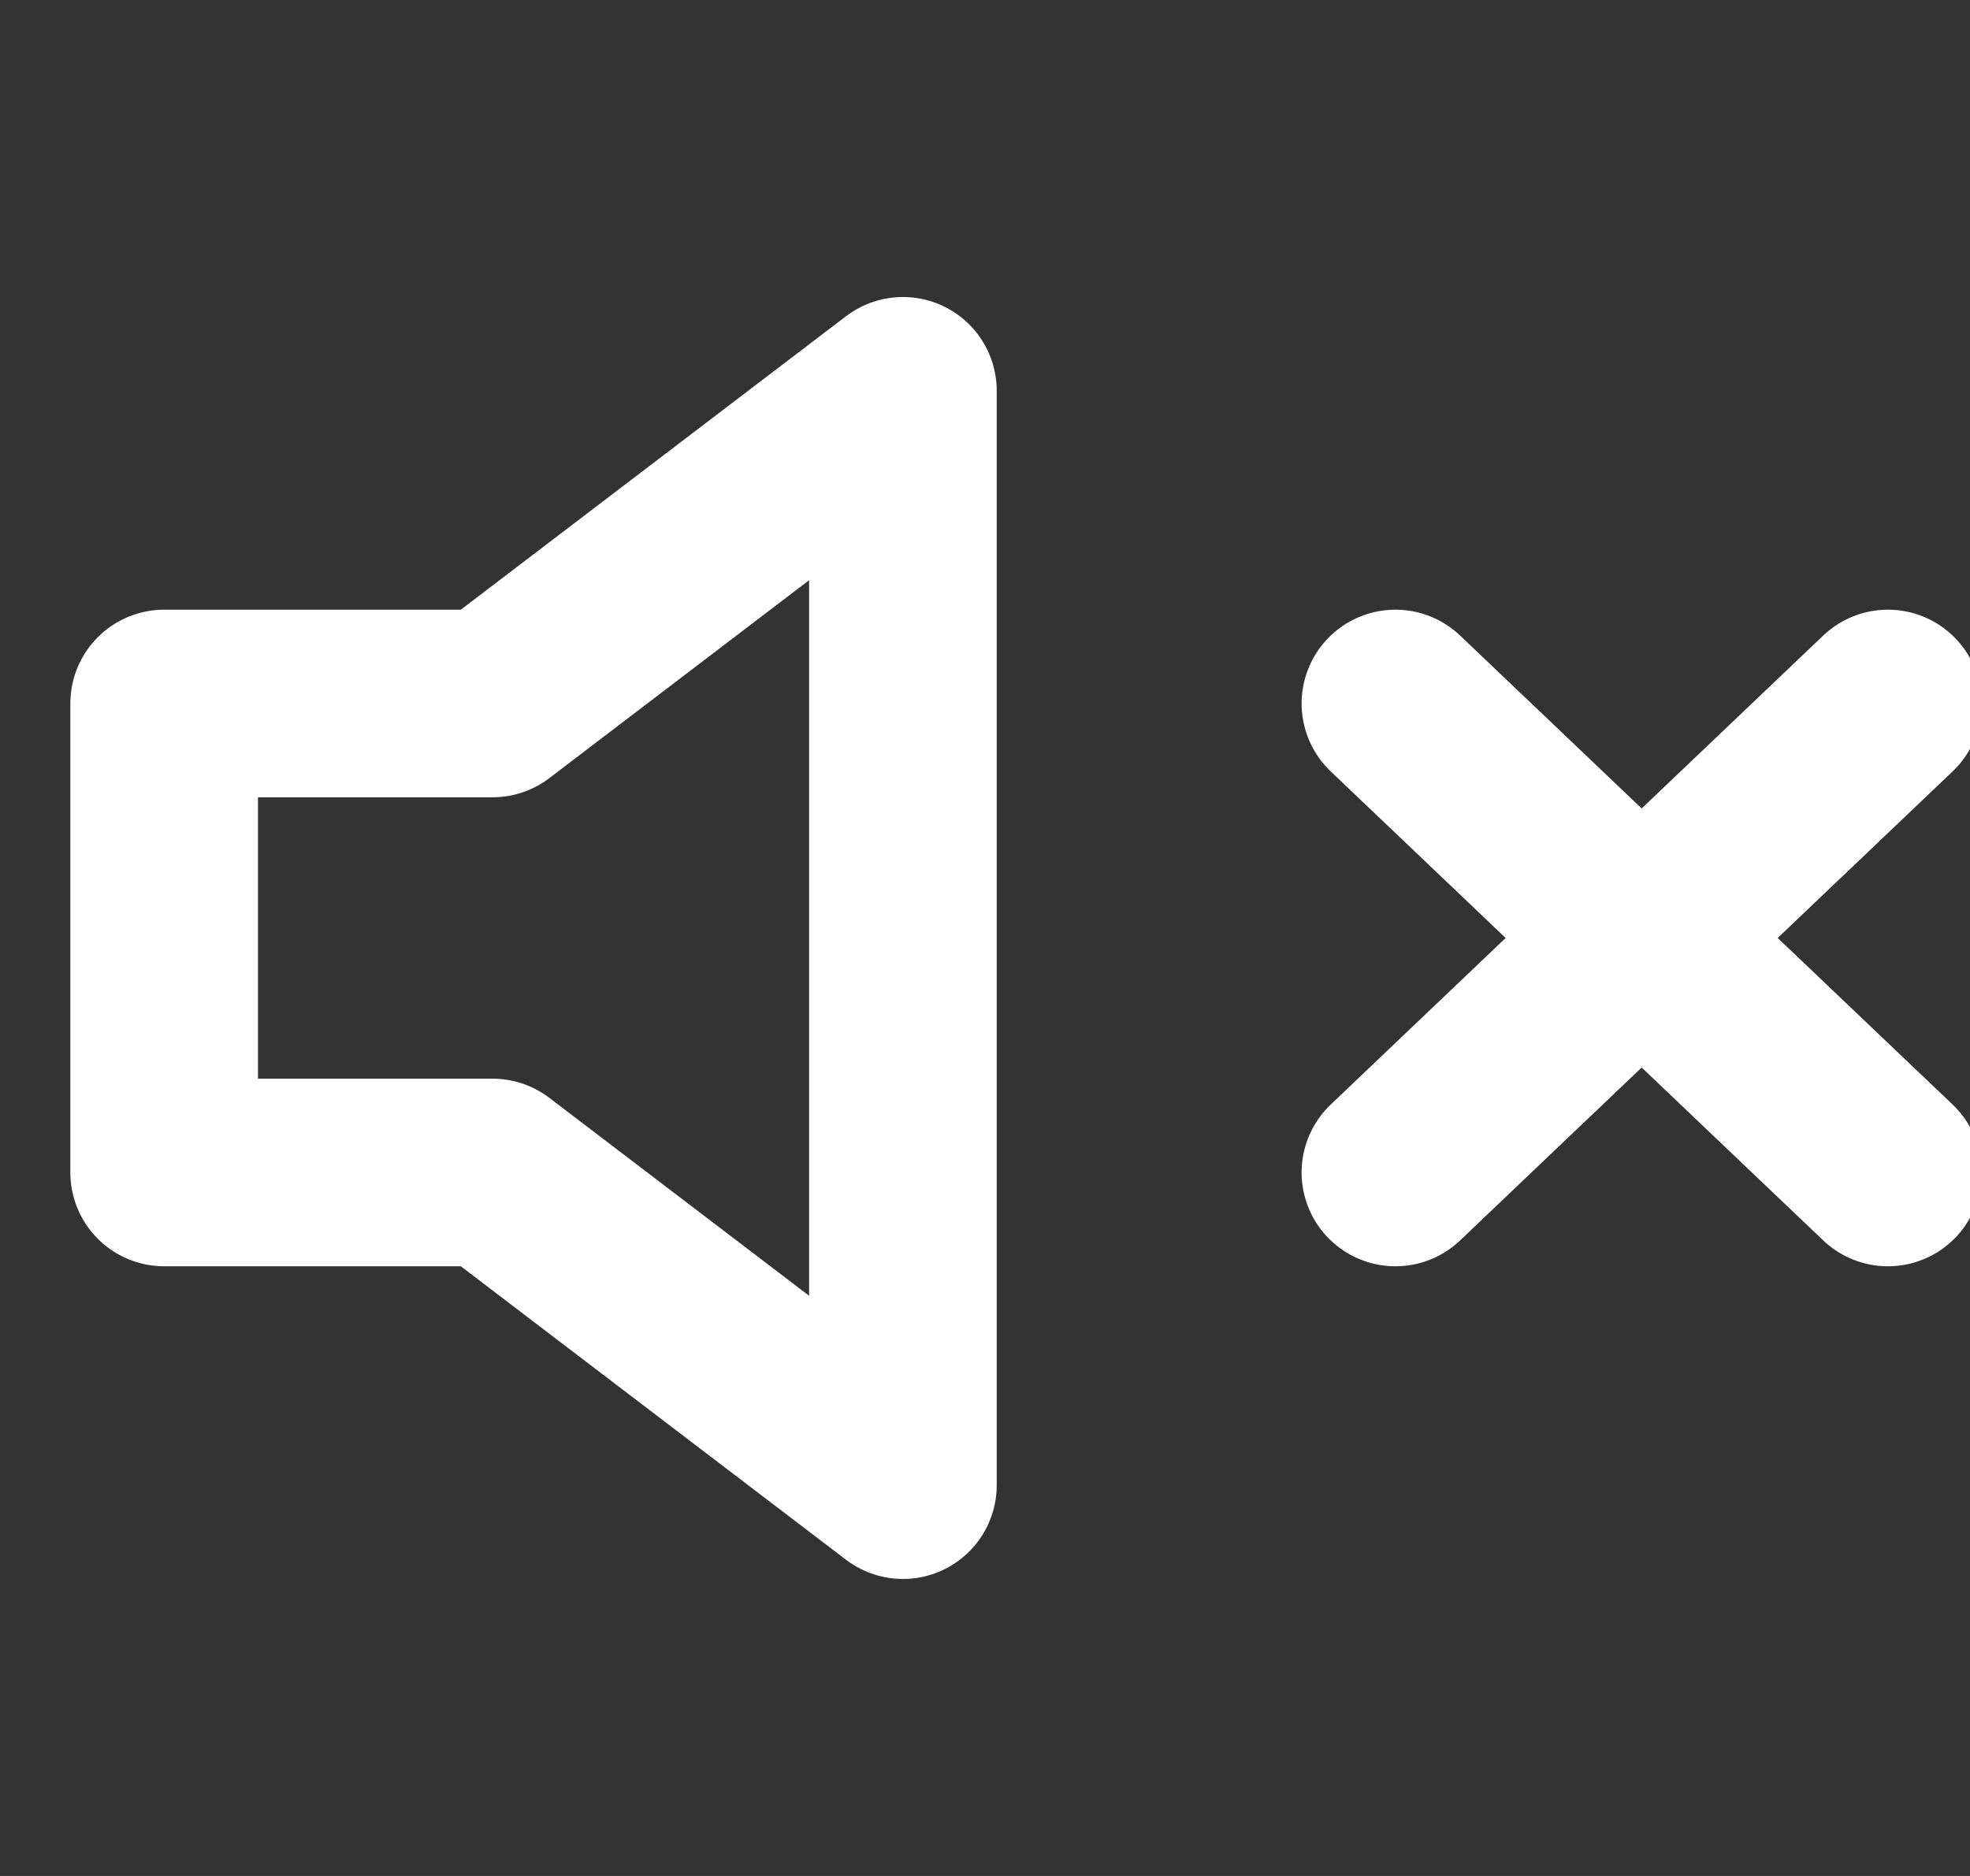 <svg width="42" height="40" viewBox="0 0 42 40" fill="none" xmlns="http://www.w3.org/2000/svg">
<rect x="0" y="0" width="42" height="40" fill="#333333" stroke="none"/>
<g clip-path="url(#clip0_2043_57)">
<path d="M40.25 15L29.75 25M29.75 15L40.25 25M19.25 8.333L10.5 15H3.5V25H10.5L19.25 31.667V8.333Z" stroke="#FFFFFF" stroke-width="4" stroke-linecap="round" stroke-linejoin="round"/>
</g>
<defs>
<clipPath id="clip0_2043_57">
<rect width="42" height="40" fill="white"/>
</clipPath>
</defs>
</svg>
